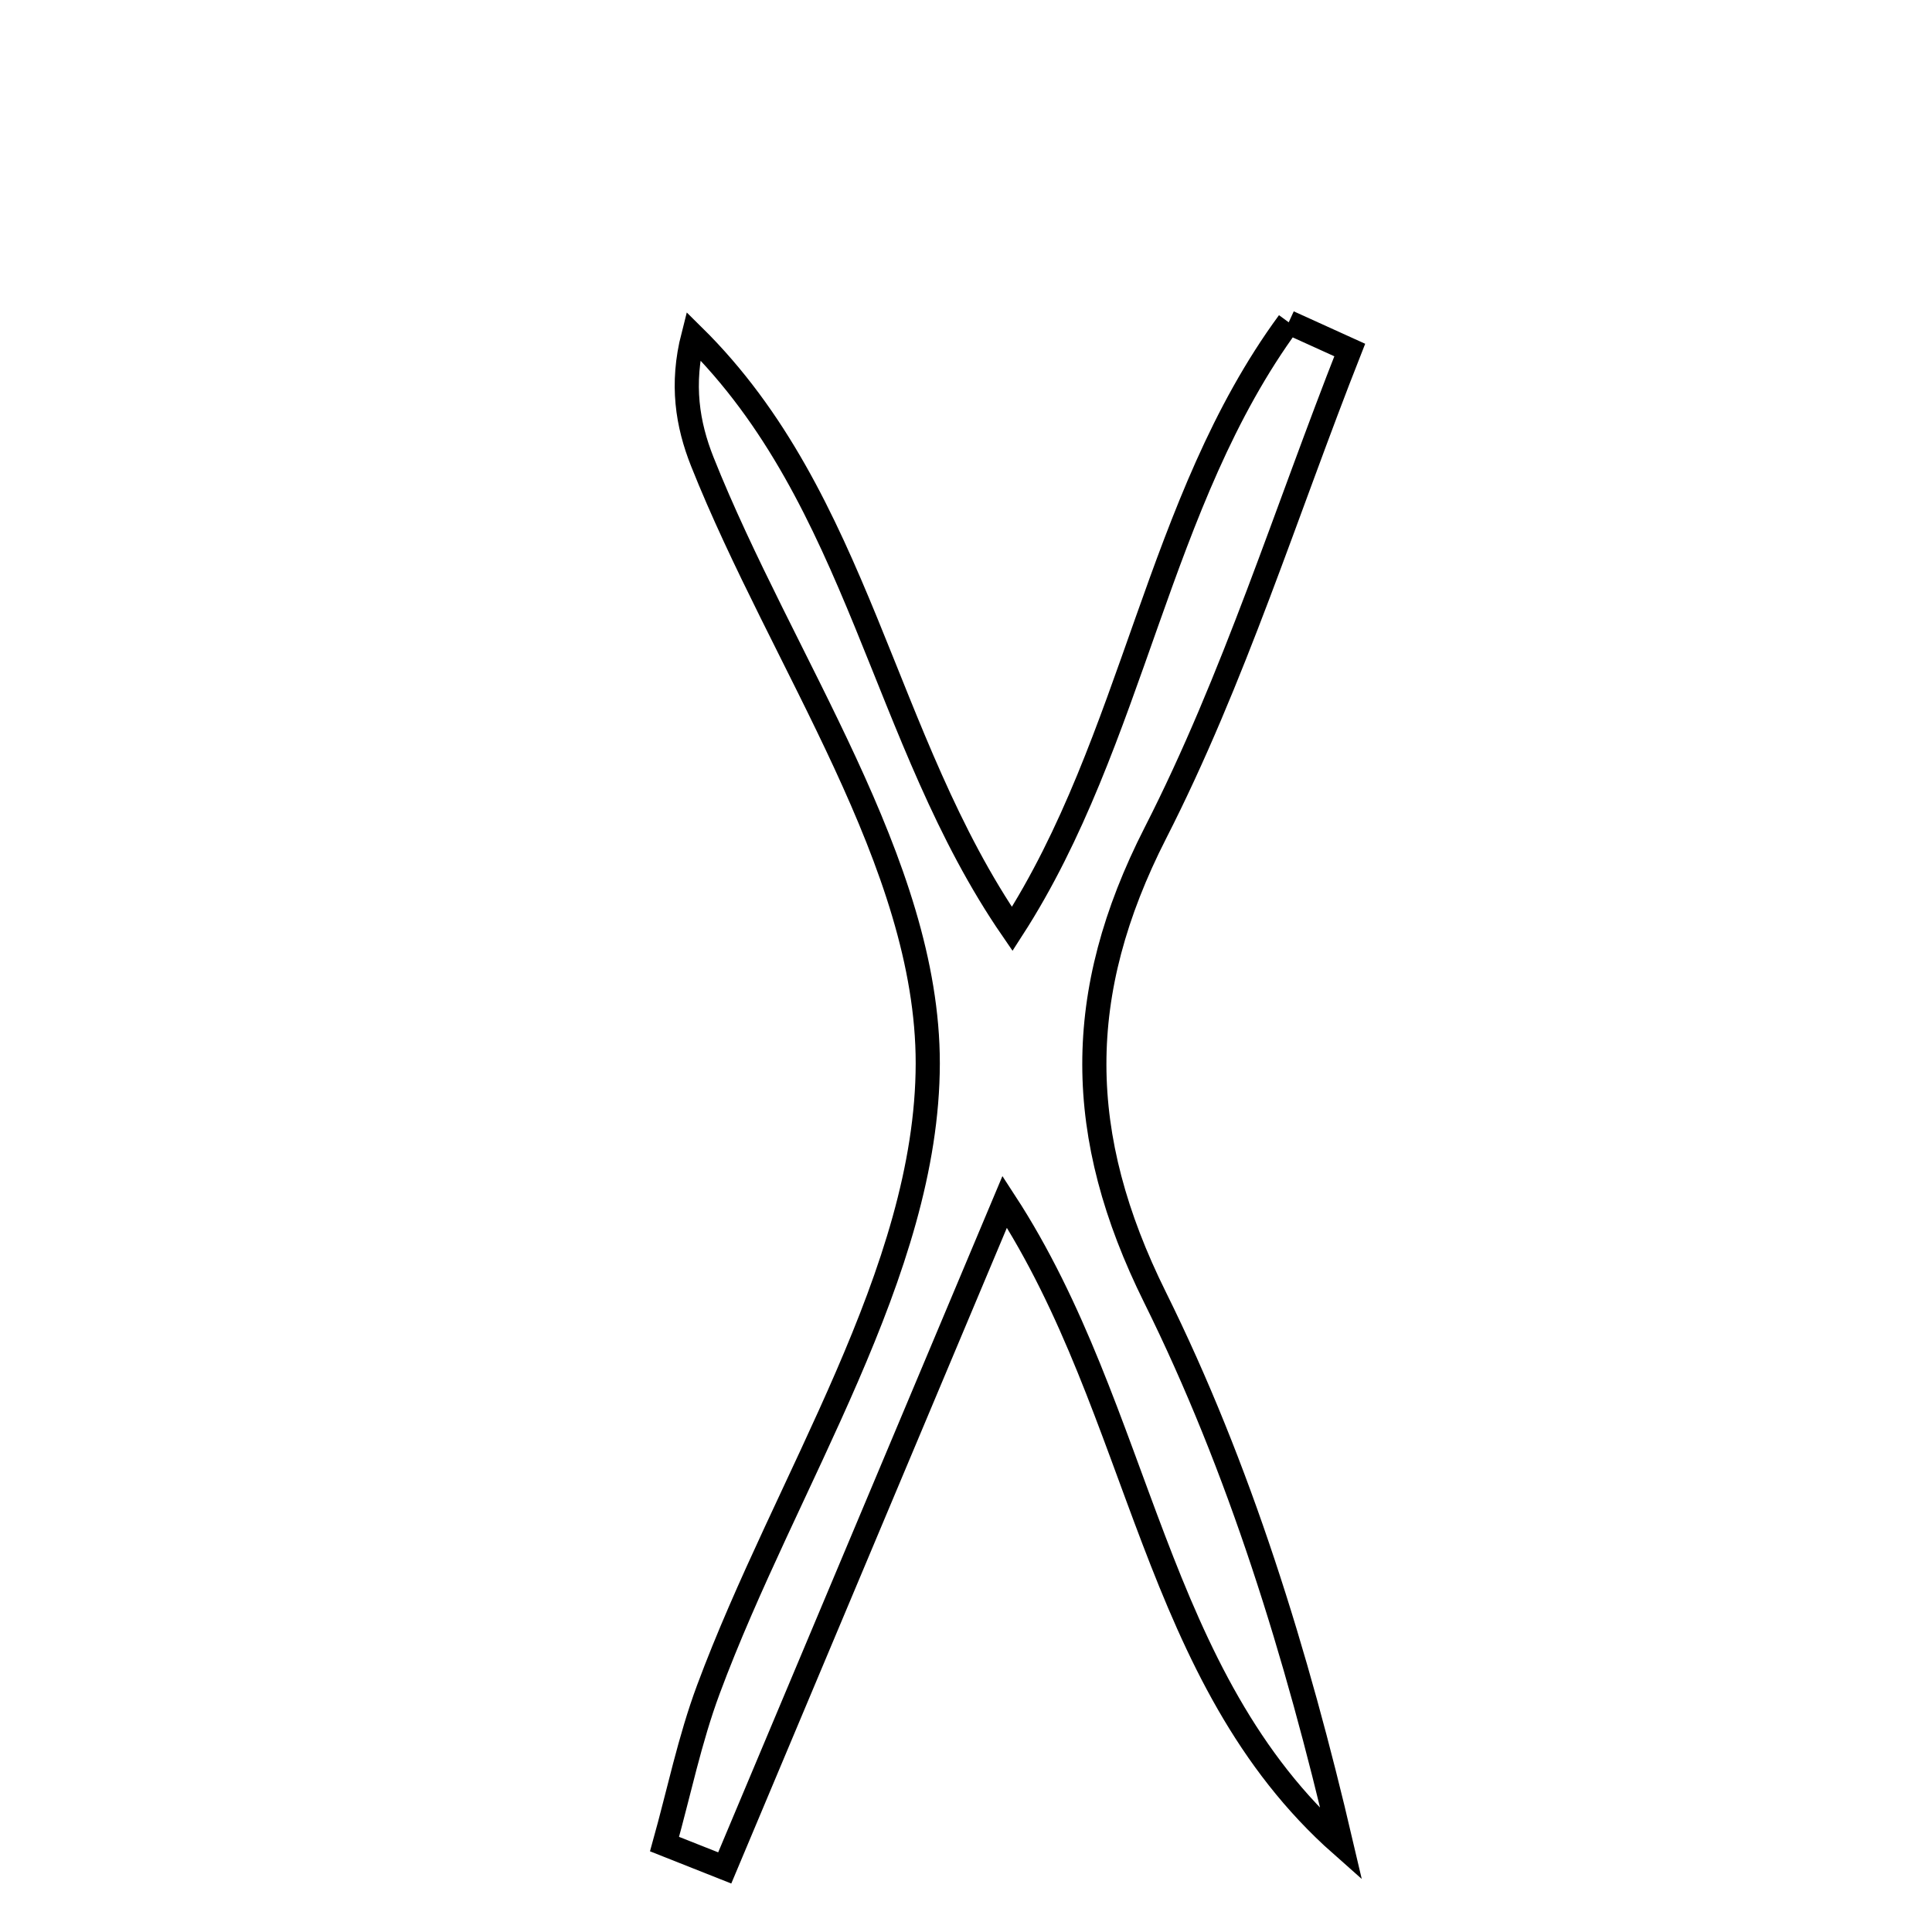 <svg xmlns="http://www.w3.org/2000/svg" viewBox="0.0 0.0 24.0 24.0" height="200px" width="200px"><path fill="none" stroke="black" stroke-width=".3" stroke-opacity="1.0"  filling="0" d="M16.009 4.004 C16.261 4.119 16.514 4.233 16.767 4.348 C15.976 6.354 15.329 8.435 14.353 10.347 C13.334 12.346 13.351 14.104 14.347 16.114 C15.401 18.242 16.108 20.542 16.663 22.917 C14.314 20.84 14.192 17.555 12.481 14.929 C11.287 17.77 10.145 20.487 9.003 23.204 C8.754 23.105 8.504 23.007 8.255 22.908 C8.434 22.267 8.568 21.61 8.799 20.989 C9.764 18.391 11.521 15.804 11.525 13.211 C11.527 10.72 9.717 8.231 8.723 5.732 C8.541 5.272 8.458 4.774 8.612 4.172 C10.676 6.206 10.953 9.182 12.574 11.54 C14.089 9.192 14.371 6.233 16.009 4.004"></path></svg>